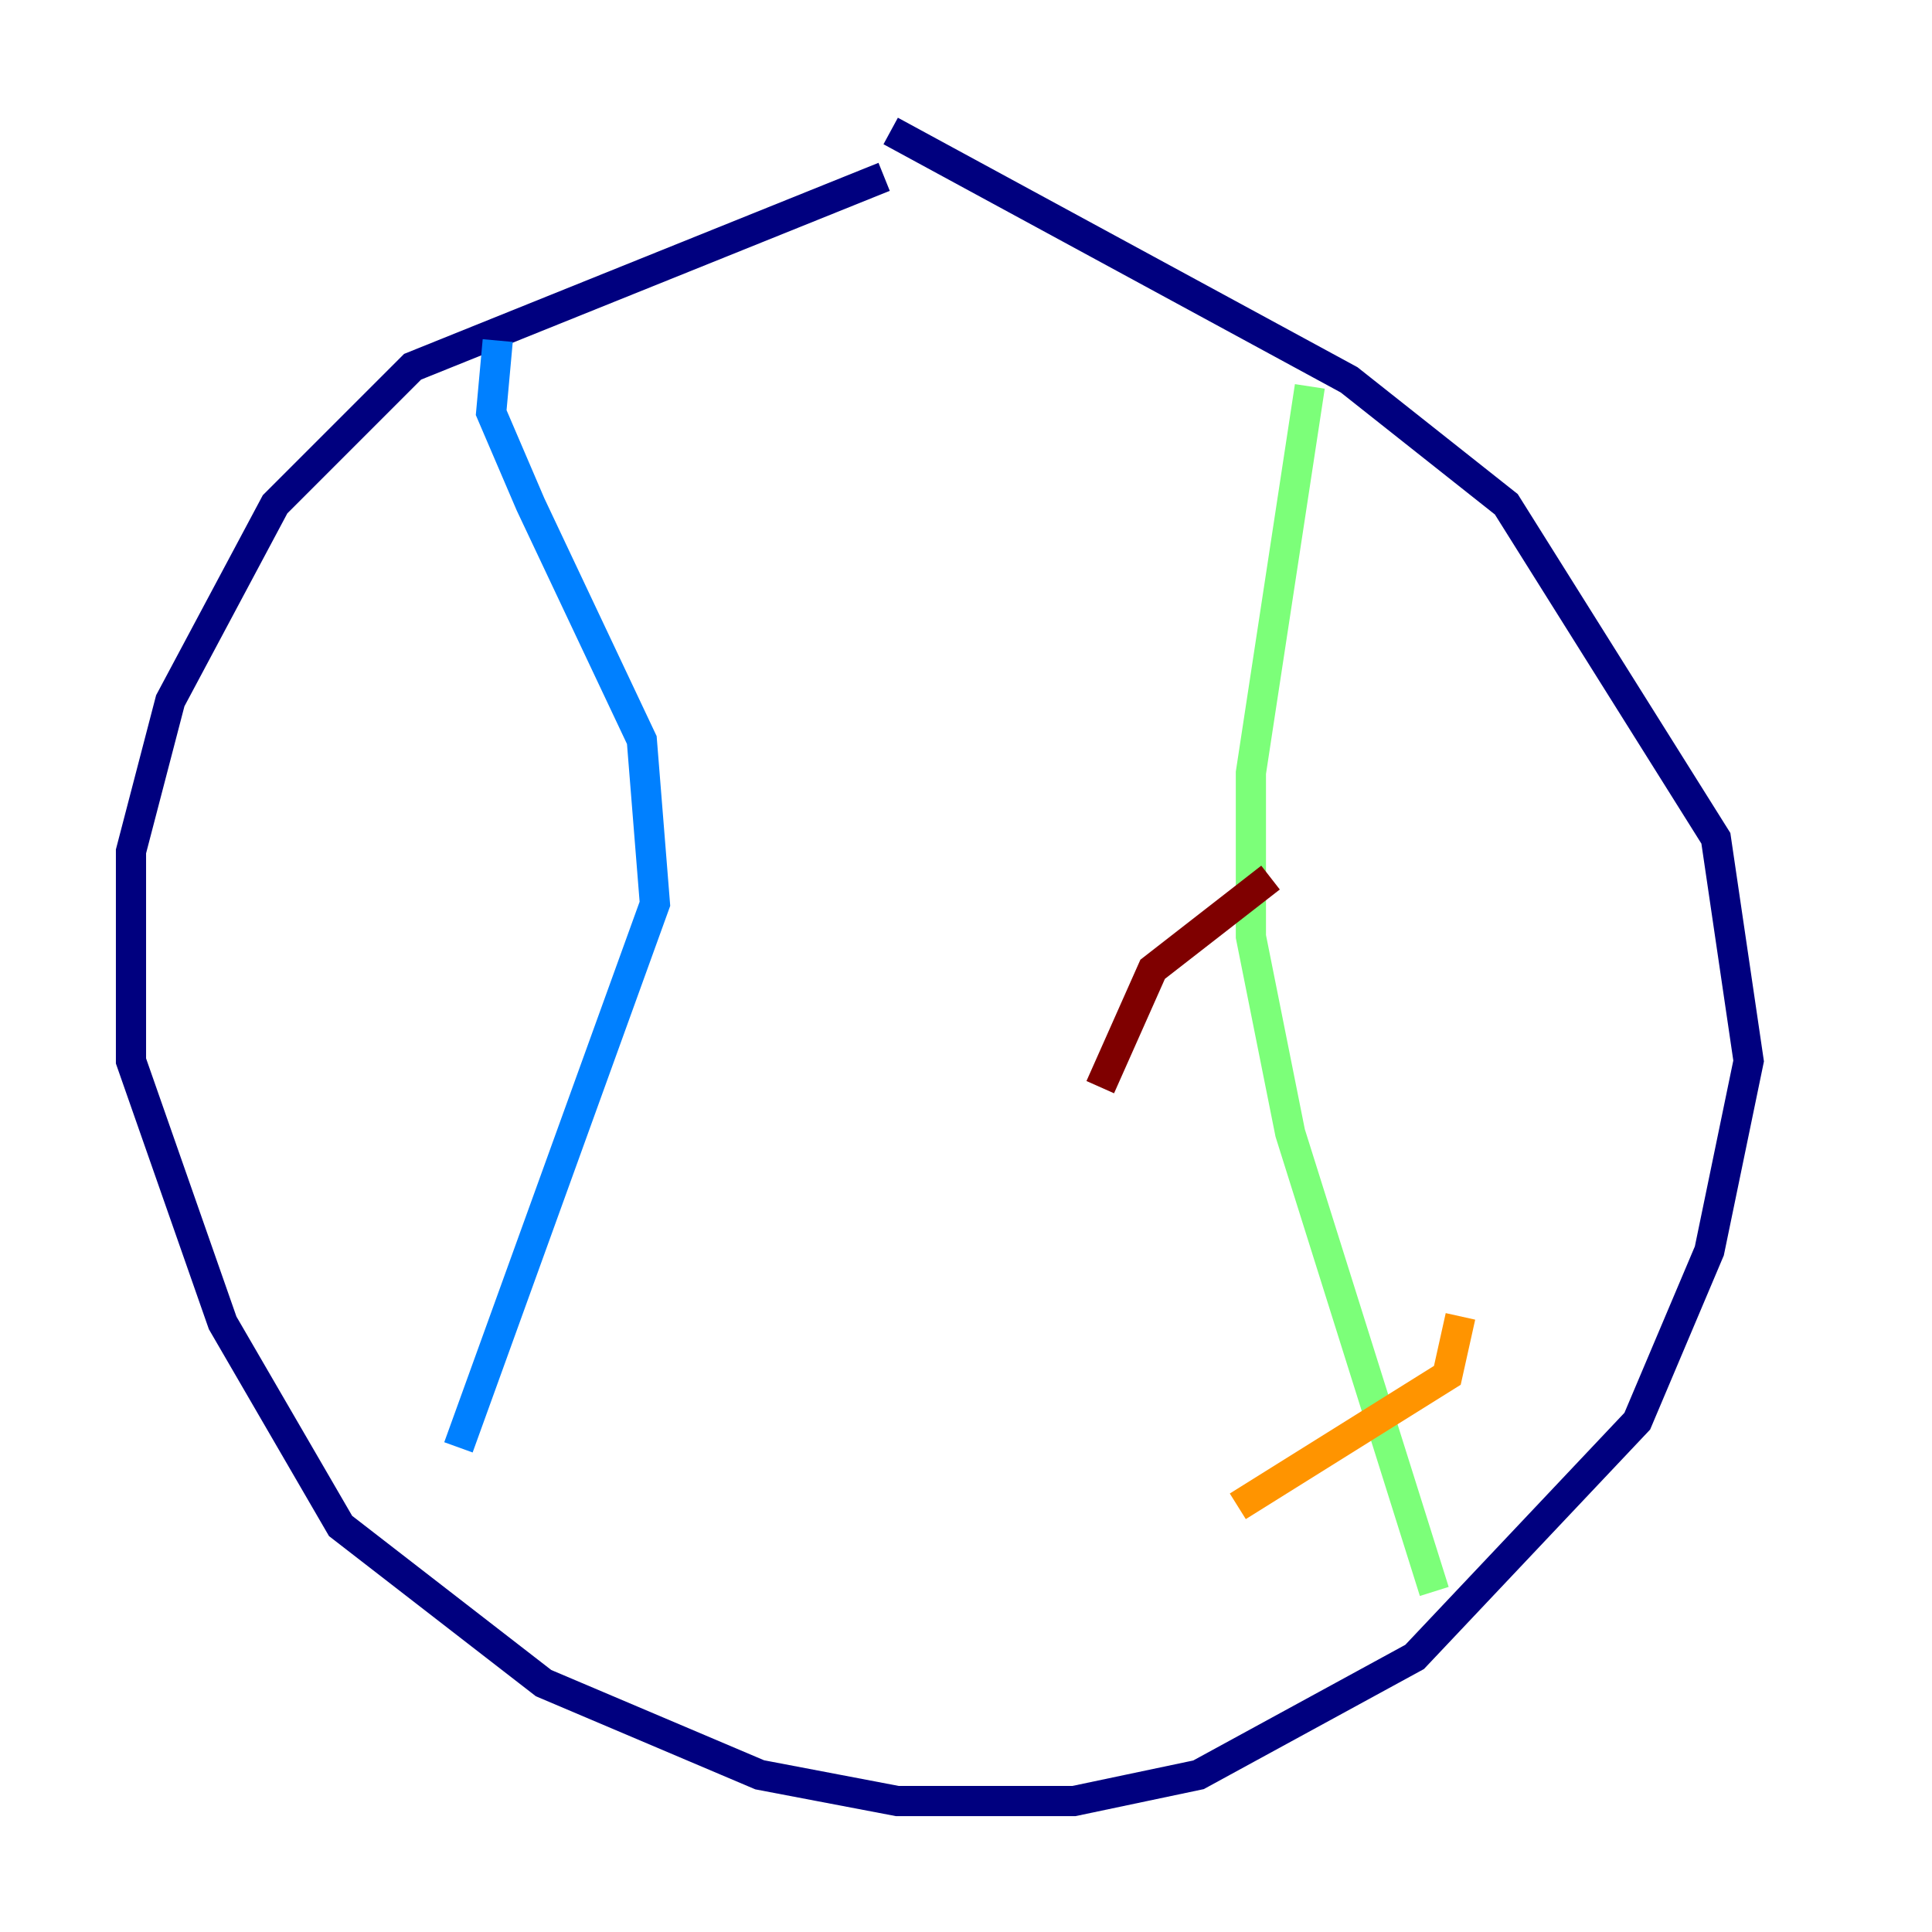 <?xml version="1.0" encoding="utf-8" ?>
<svg baseProfile="tiny" height="128" version="1.2" viewBox="0,0,128,128" width="128" xmlns="http://www.w3.org/2000/svg" xmlns:ev="http://www.w3.org/2001/xml-events" xmlns:xlink="http://www.w3.org/1999/xlink"><defs /><polyline fill="none" points="58.576,11.715 27.336,24.298 18.224,33.41 11.281,46.427 8.678,56.407 8.678,70.291 14.752,87.647 22.563,101.098 36.014,111.512 50.332,117.586 59.444,119.322 71.159,119.322 79.403,117.586 93.722,109.776 108.475,94.156 113.248,82.875 115.851,70.291 113.681,55.539 99.797,33.41 89.383,25.166 59.01,8.678" stroke="#00007f" stroke-width="2" /><polyline fill="none" points="32.976,22.563 32.542,27.336 35.146,33.41 42.522,49.031 43.39,59.878 30.373,95.891" stroke="#0080ff" stroke-width="2" /><polyline fill="none" points="86.78,25.6 82.875,51.2 82.875,62.047 85.478,75.064 95.024,105.437" stroke="#7cff79" stroke-width="2" /><polyline fill="none" points="82.007,99.797 95.891,91.119 96.759,87.214" stroke="#ff9400" stroke-width="2" /><polyline fill="none" points="72.895,72.027 76.366,64.217 84.176,58.142" stroke="#7f0000" stroke-width="2" /></svg>